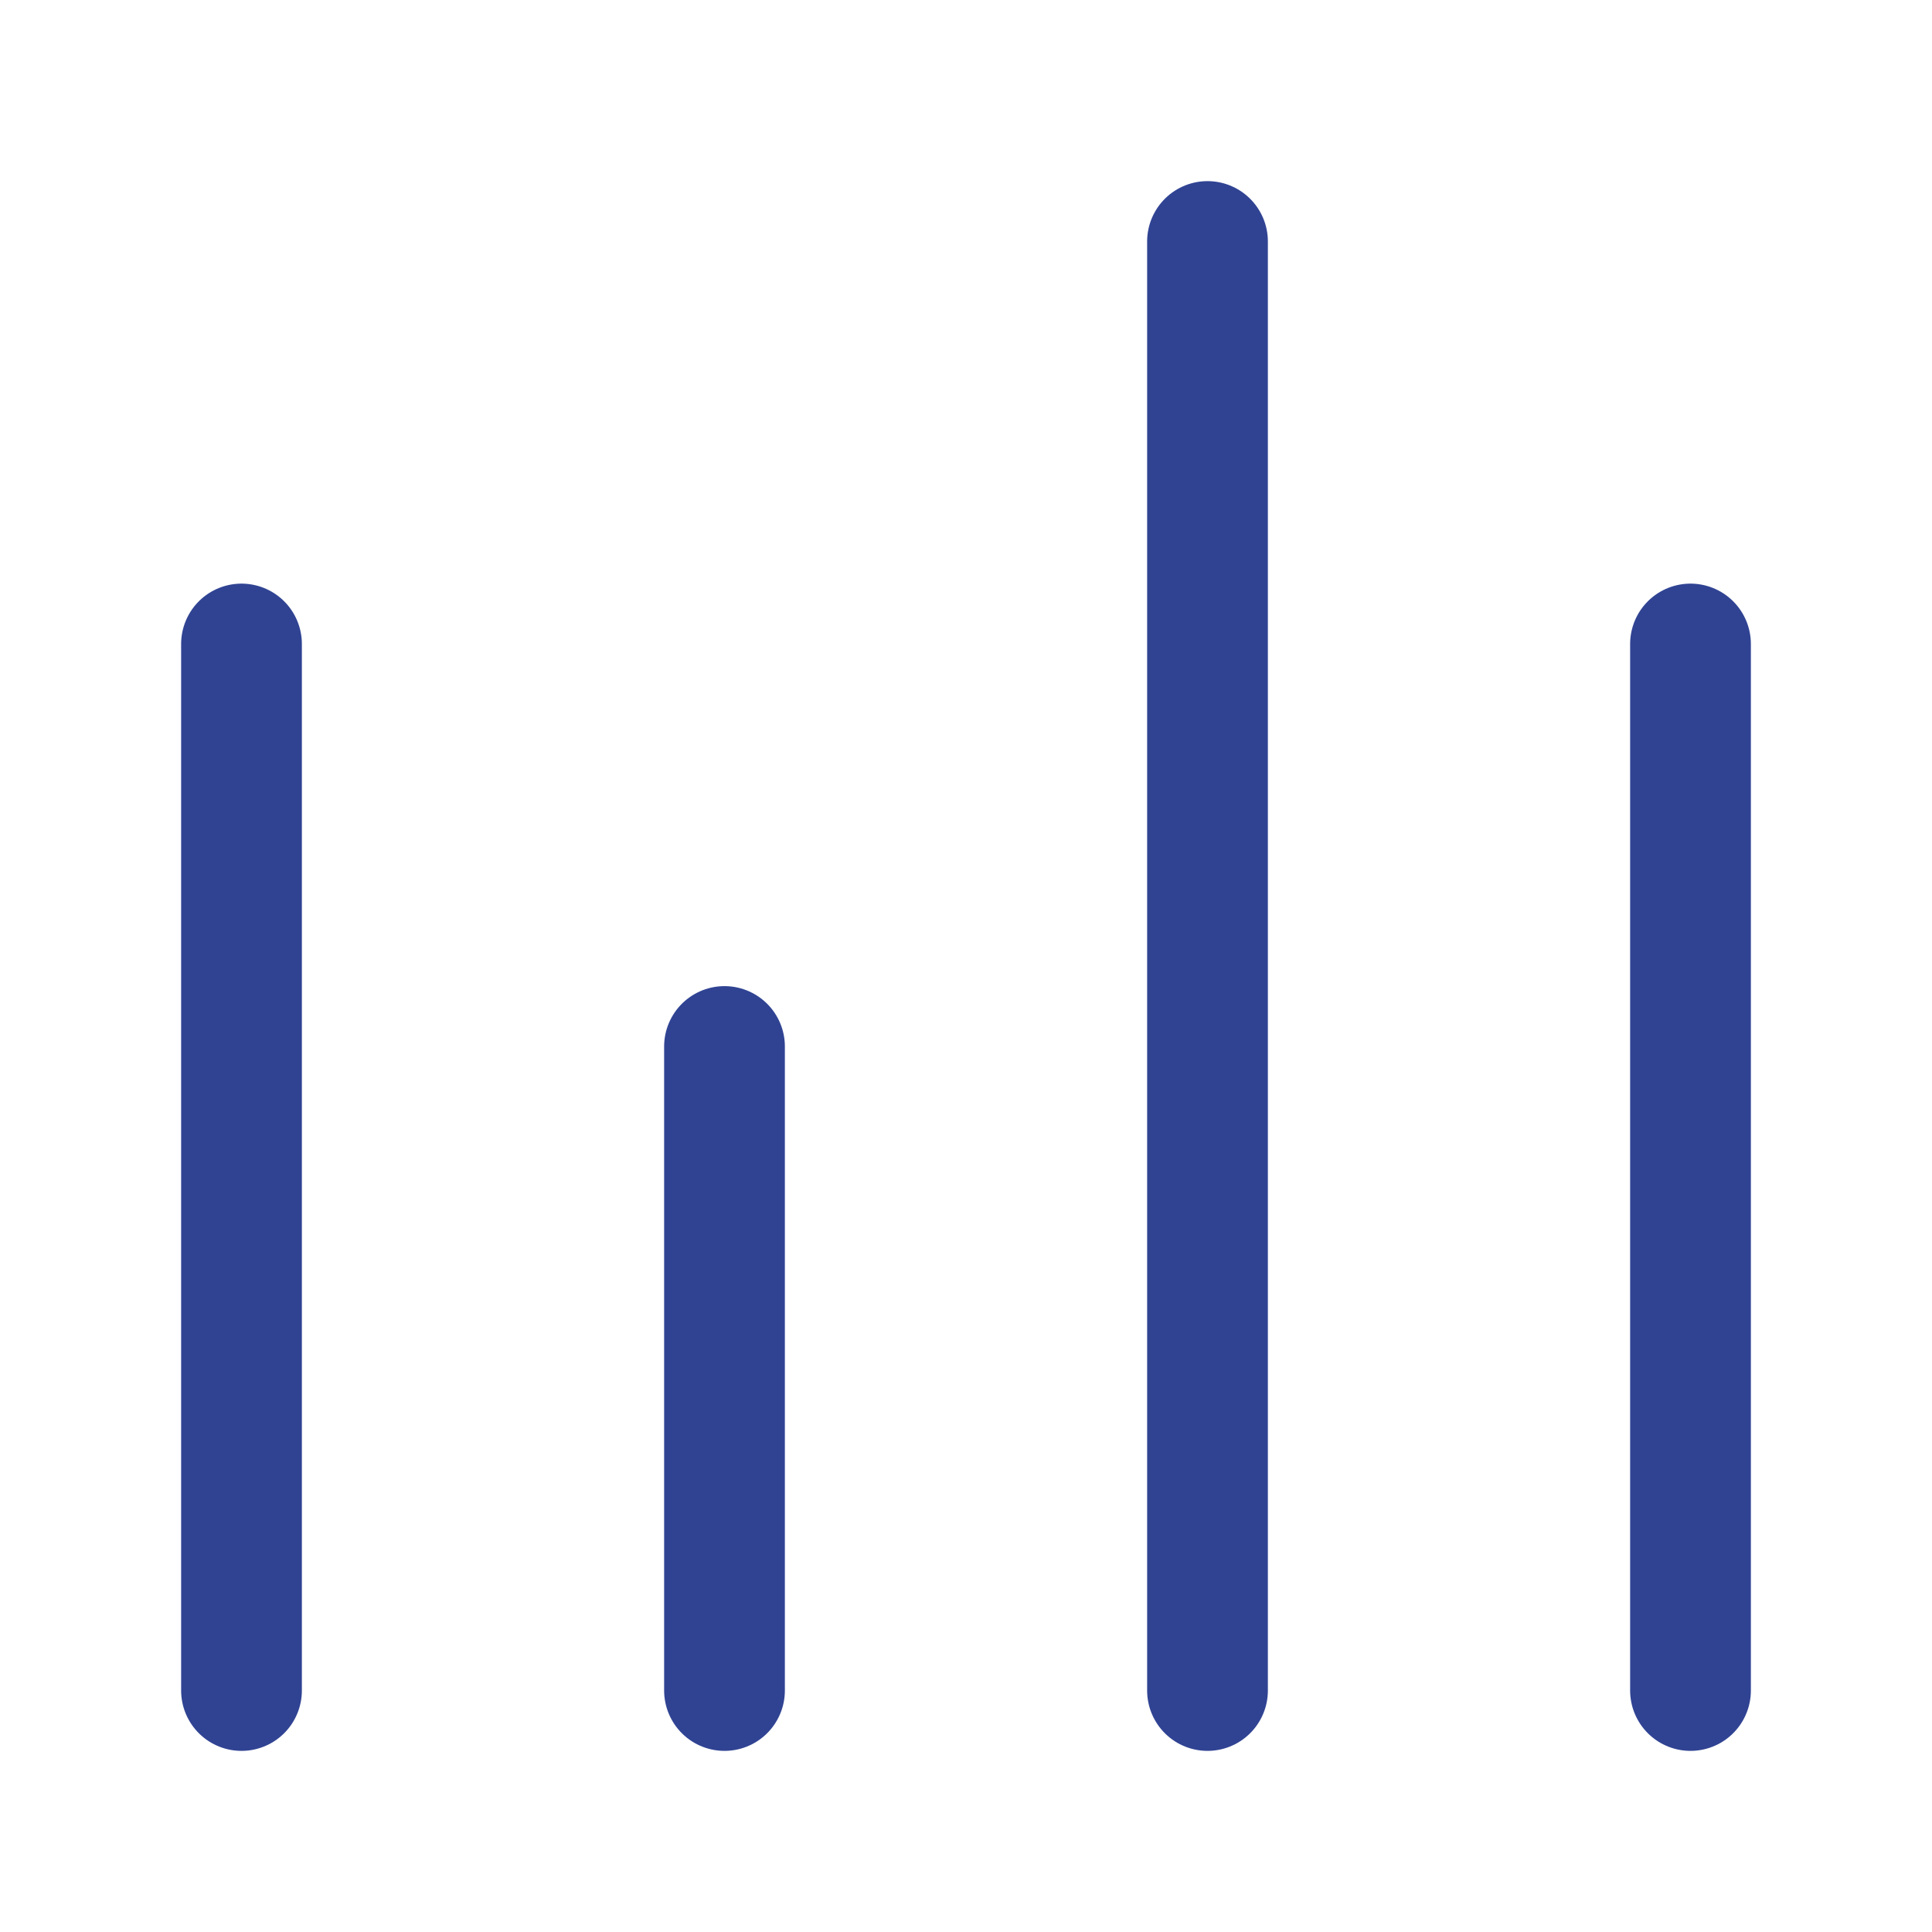 <svg xmlns="http://www.w3.org/2000/svg" width="24" height="24" viewBox="0 0 24 24"><defs><style>.a,.b{fill:none;}.b{stroke:#304393;stroke-linecap:round;stroke-linejoin:round;stroke-width:1.5px;}</style></defs><path class="a" d="M0,0H24V24H0Z"/><path class="b" d="M9,13v8"/><path class="b" d="M21,8V21"/><path class="b" d="M15,3V21"/><path class="b" d="M3,8V21"/></svg>